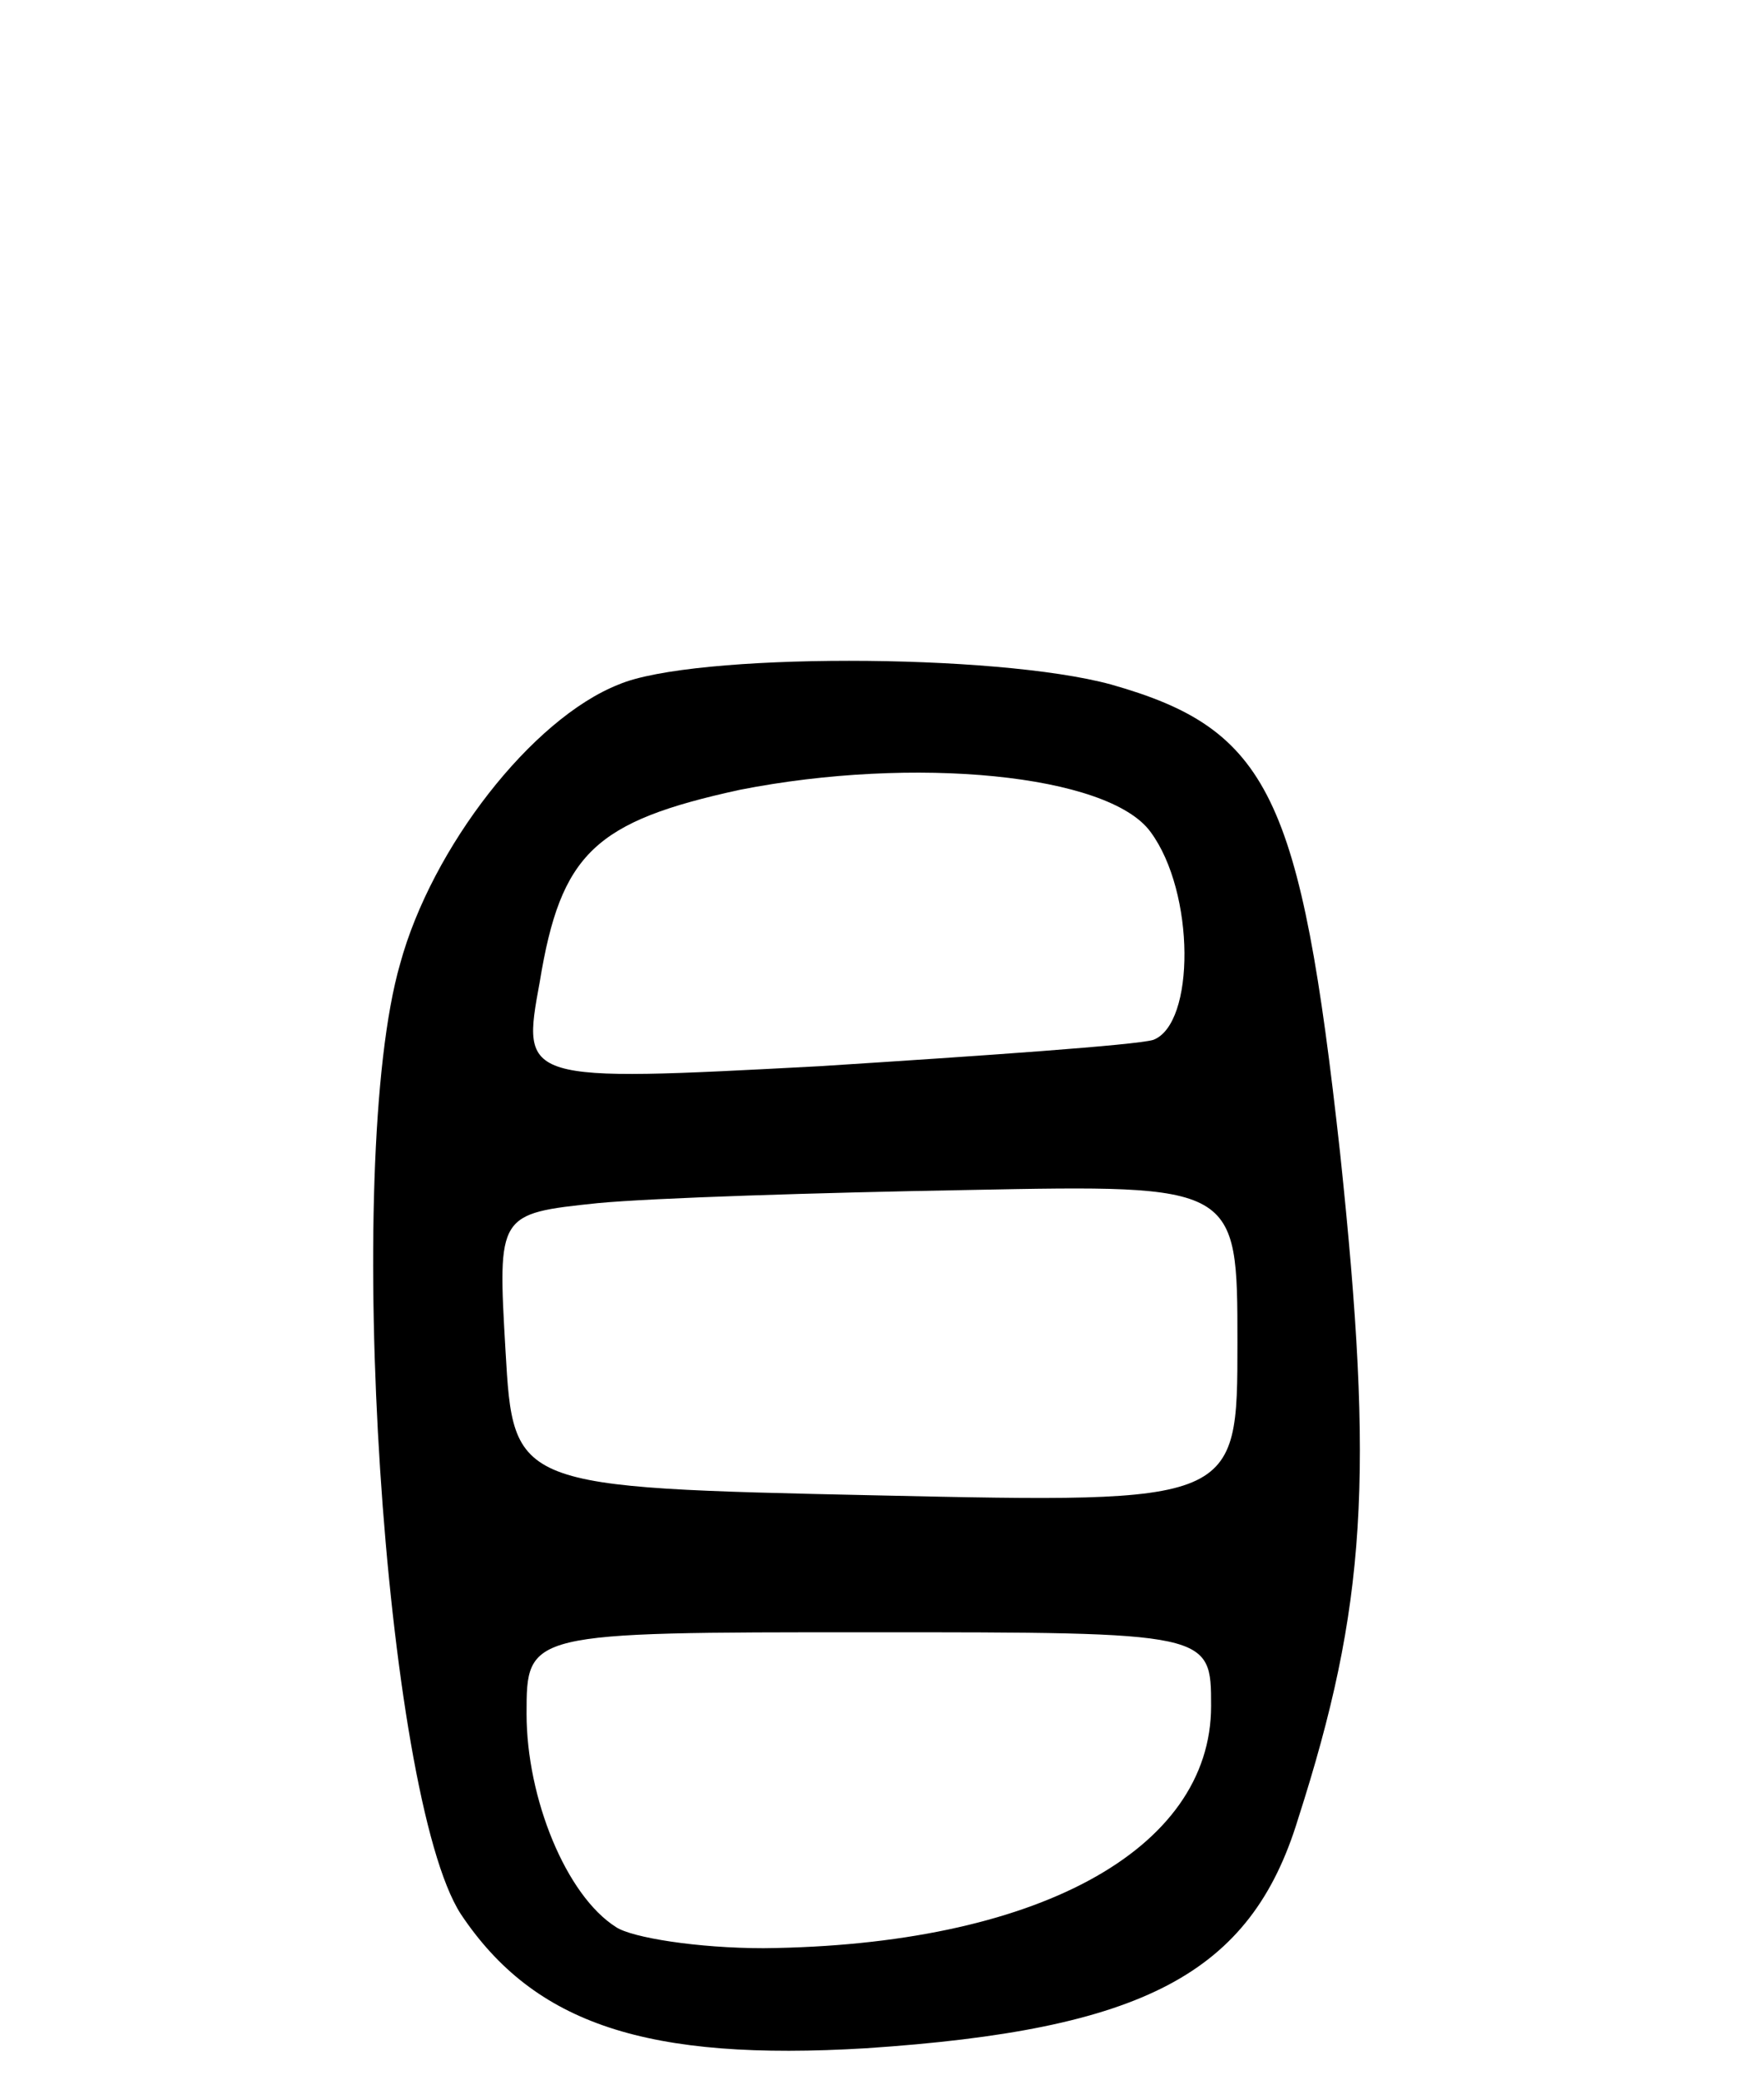 <svg version="1.0" xmlns="http://www.w3.org/2000/svg"
 width="67pt" height="79pt" viewBox="0 0 67 79"
 preserveAspectRatio="xMidYMid meet">
<g transform="translate(0,79) scale(0.1,-0.1)"
fill="#000000" stroke="none">
<path d="M235 530 c-33 -13 -71 -62 -83 -106 -22 -76 -6 -316 23 -361 28 -42
71 -56 154 -51 105 7 146 28 164 87 26 81 29 130 16 253 -15 136 -27 161 -87
178 -44 12 -159 12 -187 0z m202 -56 c17 -23 17 -73 1 -79 -7 -2 -64 -6 -127
-10 -113 -6 -113 -6 -106 32 8 49 21 61 76 73 66 13 140 6 156 -16z m33 -194
c0 -61 0 -61 -137 -58 -138 3 -138 3 -141 55 -3 52 -3 52 35 56 21 2 84 4 141
5 102 2 102 2 102 -58z m-10 -138 c0 -55 -67 -91 -170 -92 -25 0 -50 4 -56 8
-19 12 -34 49 -34 81 0 31 0 31 130 31 130 0 130 0 130 -28z"/>
</g>
</svg>
